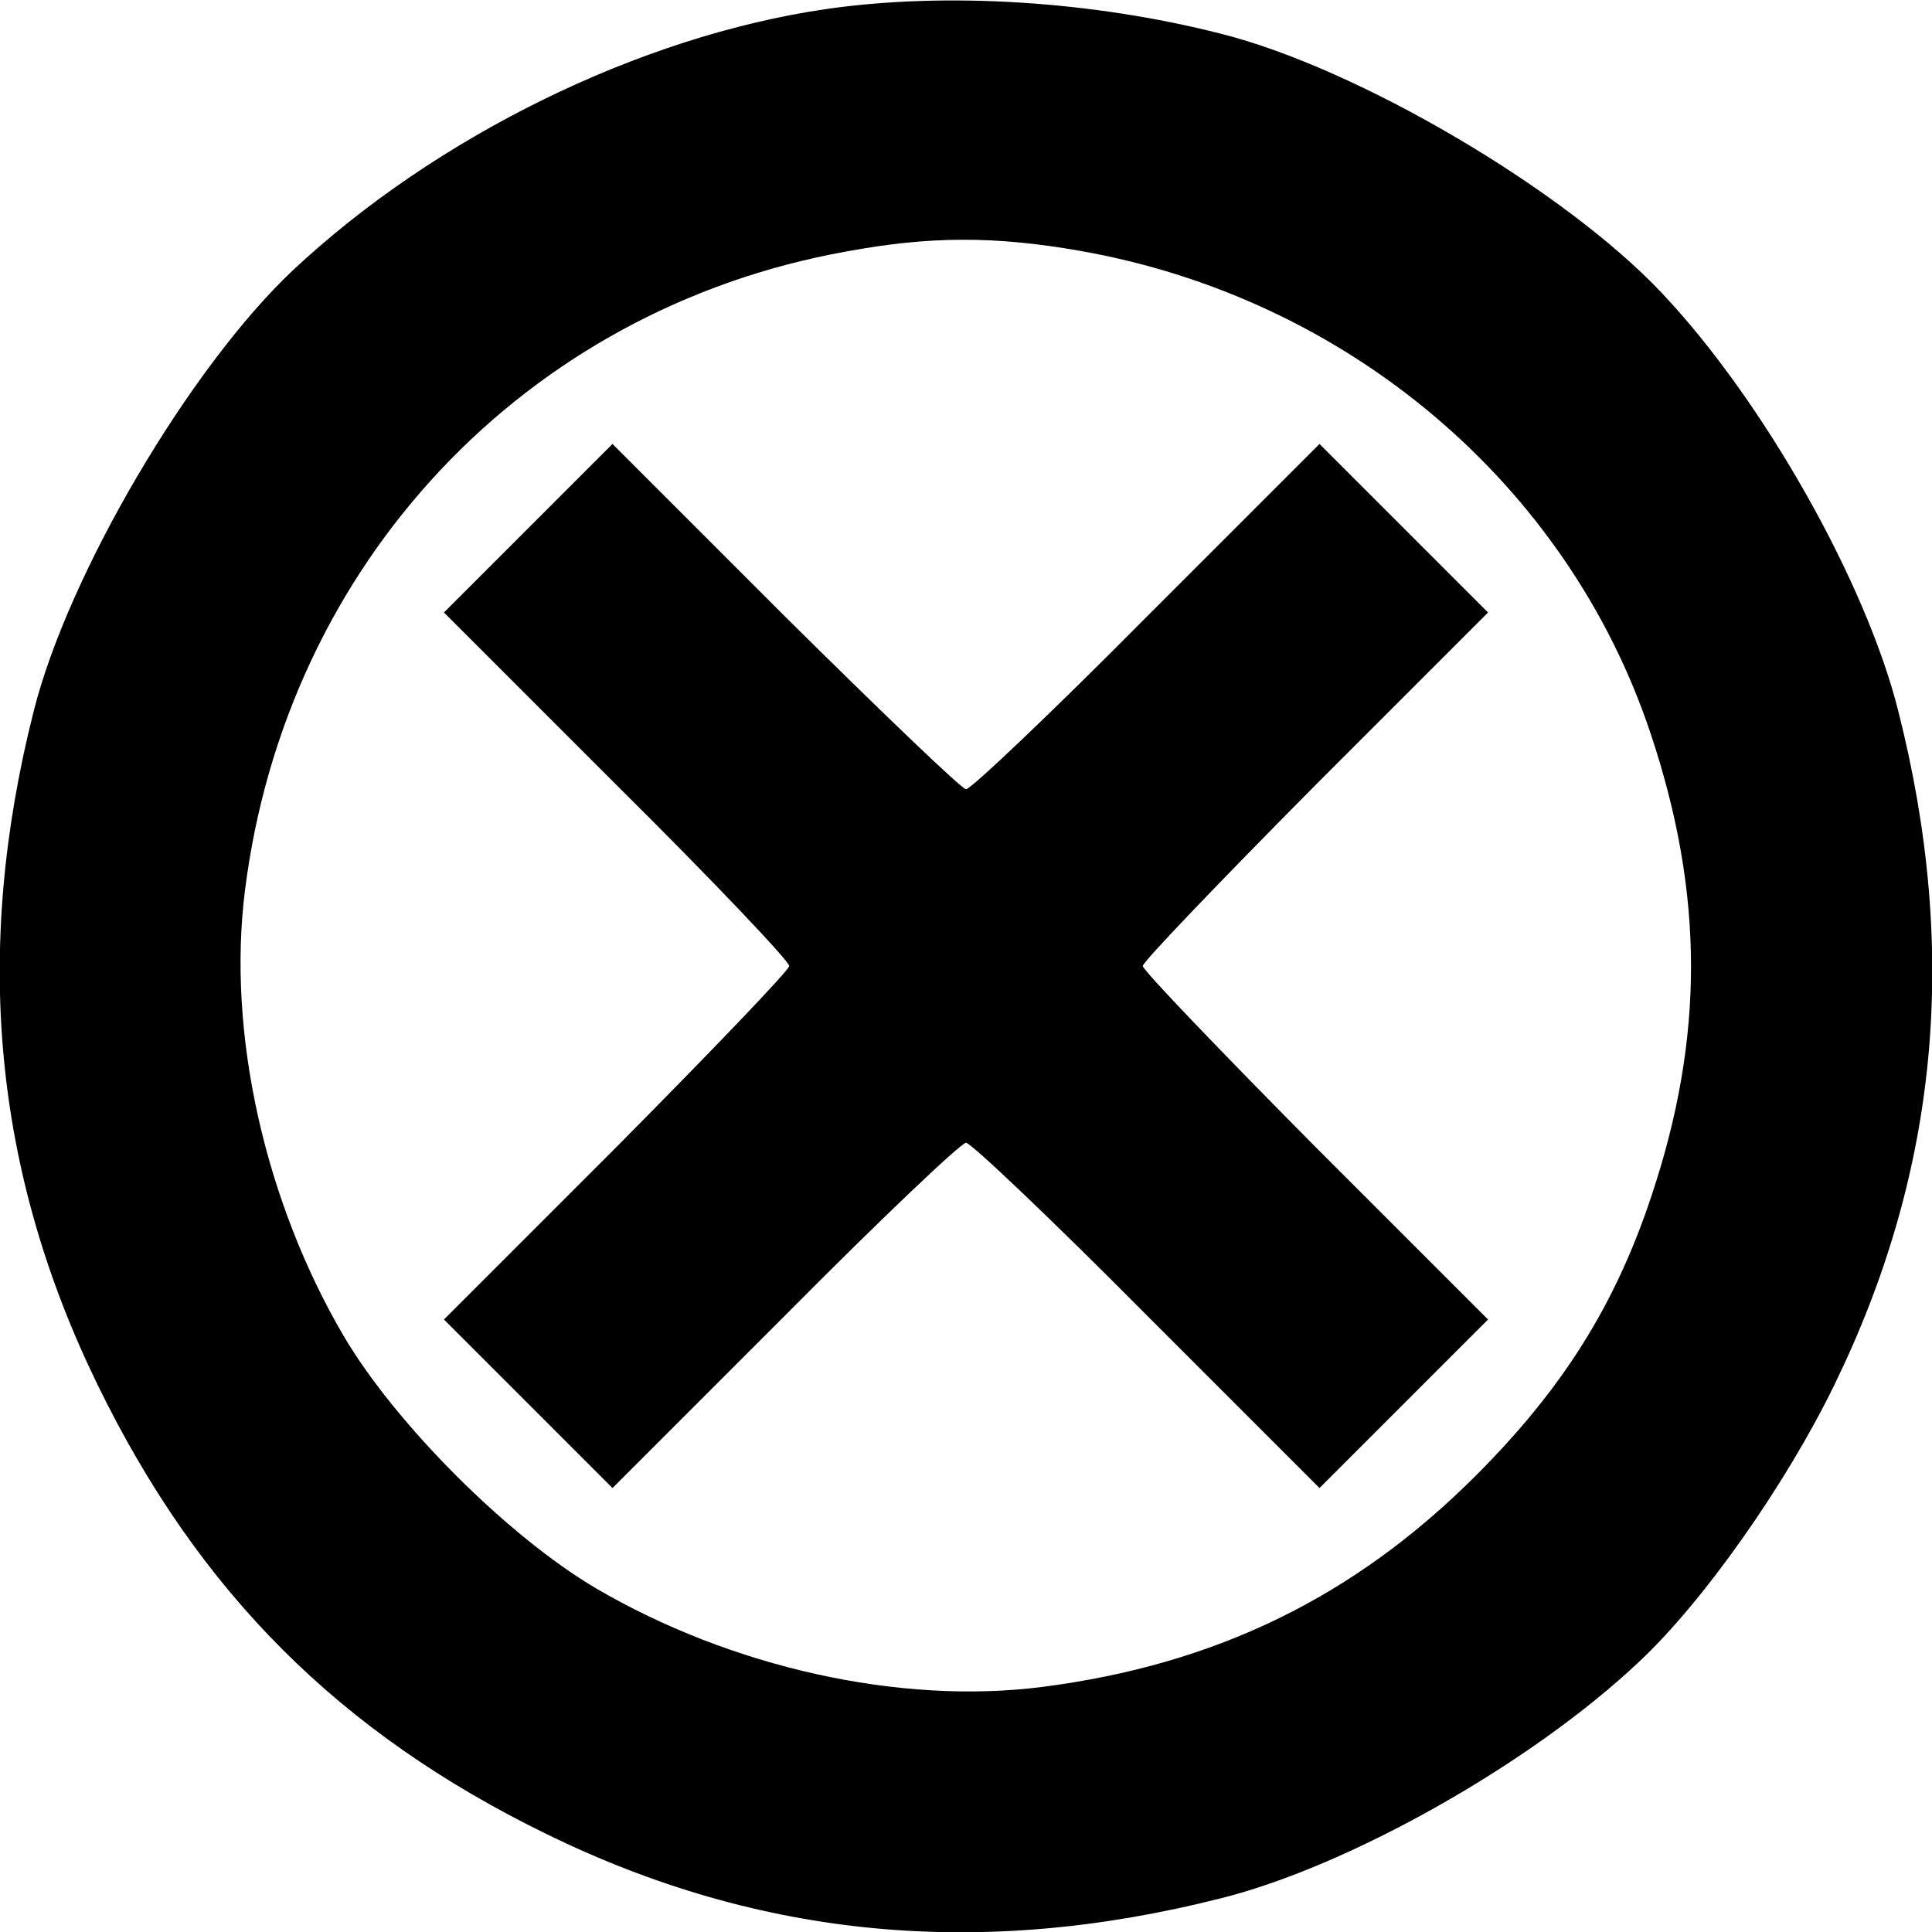 <?xml version="1.0" standalone="no"?>
<!DOCTYPE svg PUBLIC "-//W3C//DTD SVG 20010904//EN"
 "http://www.w3.org/TR/2001/REC-SVG-20010904/DTD/svg10.dtd">
<svg version="1.0" xmlns="http://www.w3.org/2000/svg"
 width="235pt" height="235pt" viewBox="0 0 235 235"
 preserveAspectRatio="xMidYMid meet">

<g transform="translate(0,235) scale(0.1,-0.1)"
fill="#000000" stroke="none">
<path d="M1005 2339 c-227 -33 -475 -155 -649 -318 -125 -118 -273 -369 -315
-536 -74 -292 -49 -560 78 -820 123 -252 294 -423 546 -546 260 -127 528 -152
820 -78 156 39 378 164 509 288 78 73 178 215 237 336 127 260 152 528 78 820
-39 156 -164 378 -288 509 -118 125 -369 273 -536 315 -157 40 -335 51 -480
30z m308 -294 c326 -57 594 -284 695 -588 65 -195 65 -369 1 -561 -44 -133
-108 -235 -214 -341 -148 -148 -317 -230 -528 -257 -173 -22 -378 24 -542 120
-107 63 -244 200 -307 307 -96 164 -142 369 -120 542 50 398 341 707 731 777
102 19 181 19 284 1z"/>
<path d="M642 1707 l-102 -102 210 -210 c116 -115 210 -214 210 -220 0 -5 -95
-104 -210 -220 l-210 -210 103 -103 102 -102 210 210 c115 116 214 210 220
210 6 0 105 -94 220 -210 l210 -210 102 102 103 103 -210 210 c-115 116 -210
215 -210 220 0 5 95 104 210 220 l210 210 -103 103 -102 102 -210 -210 c-115
-116 -214 -210 -220 -210 -5 0 -104 95 -220 210 l-210 210 -103 -103z"/>
</g>
</svg>

